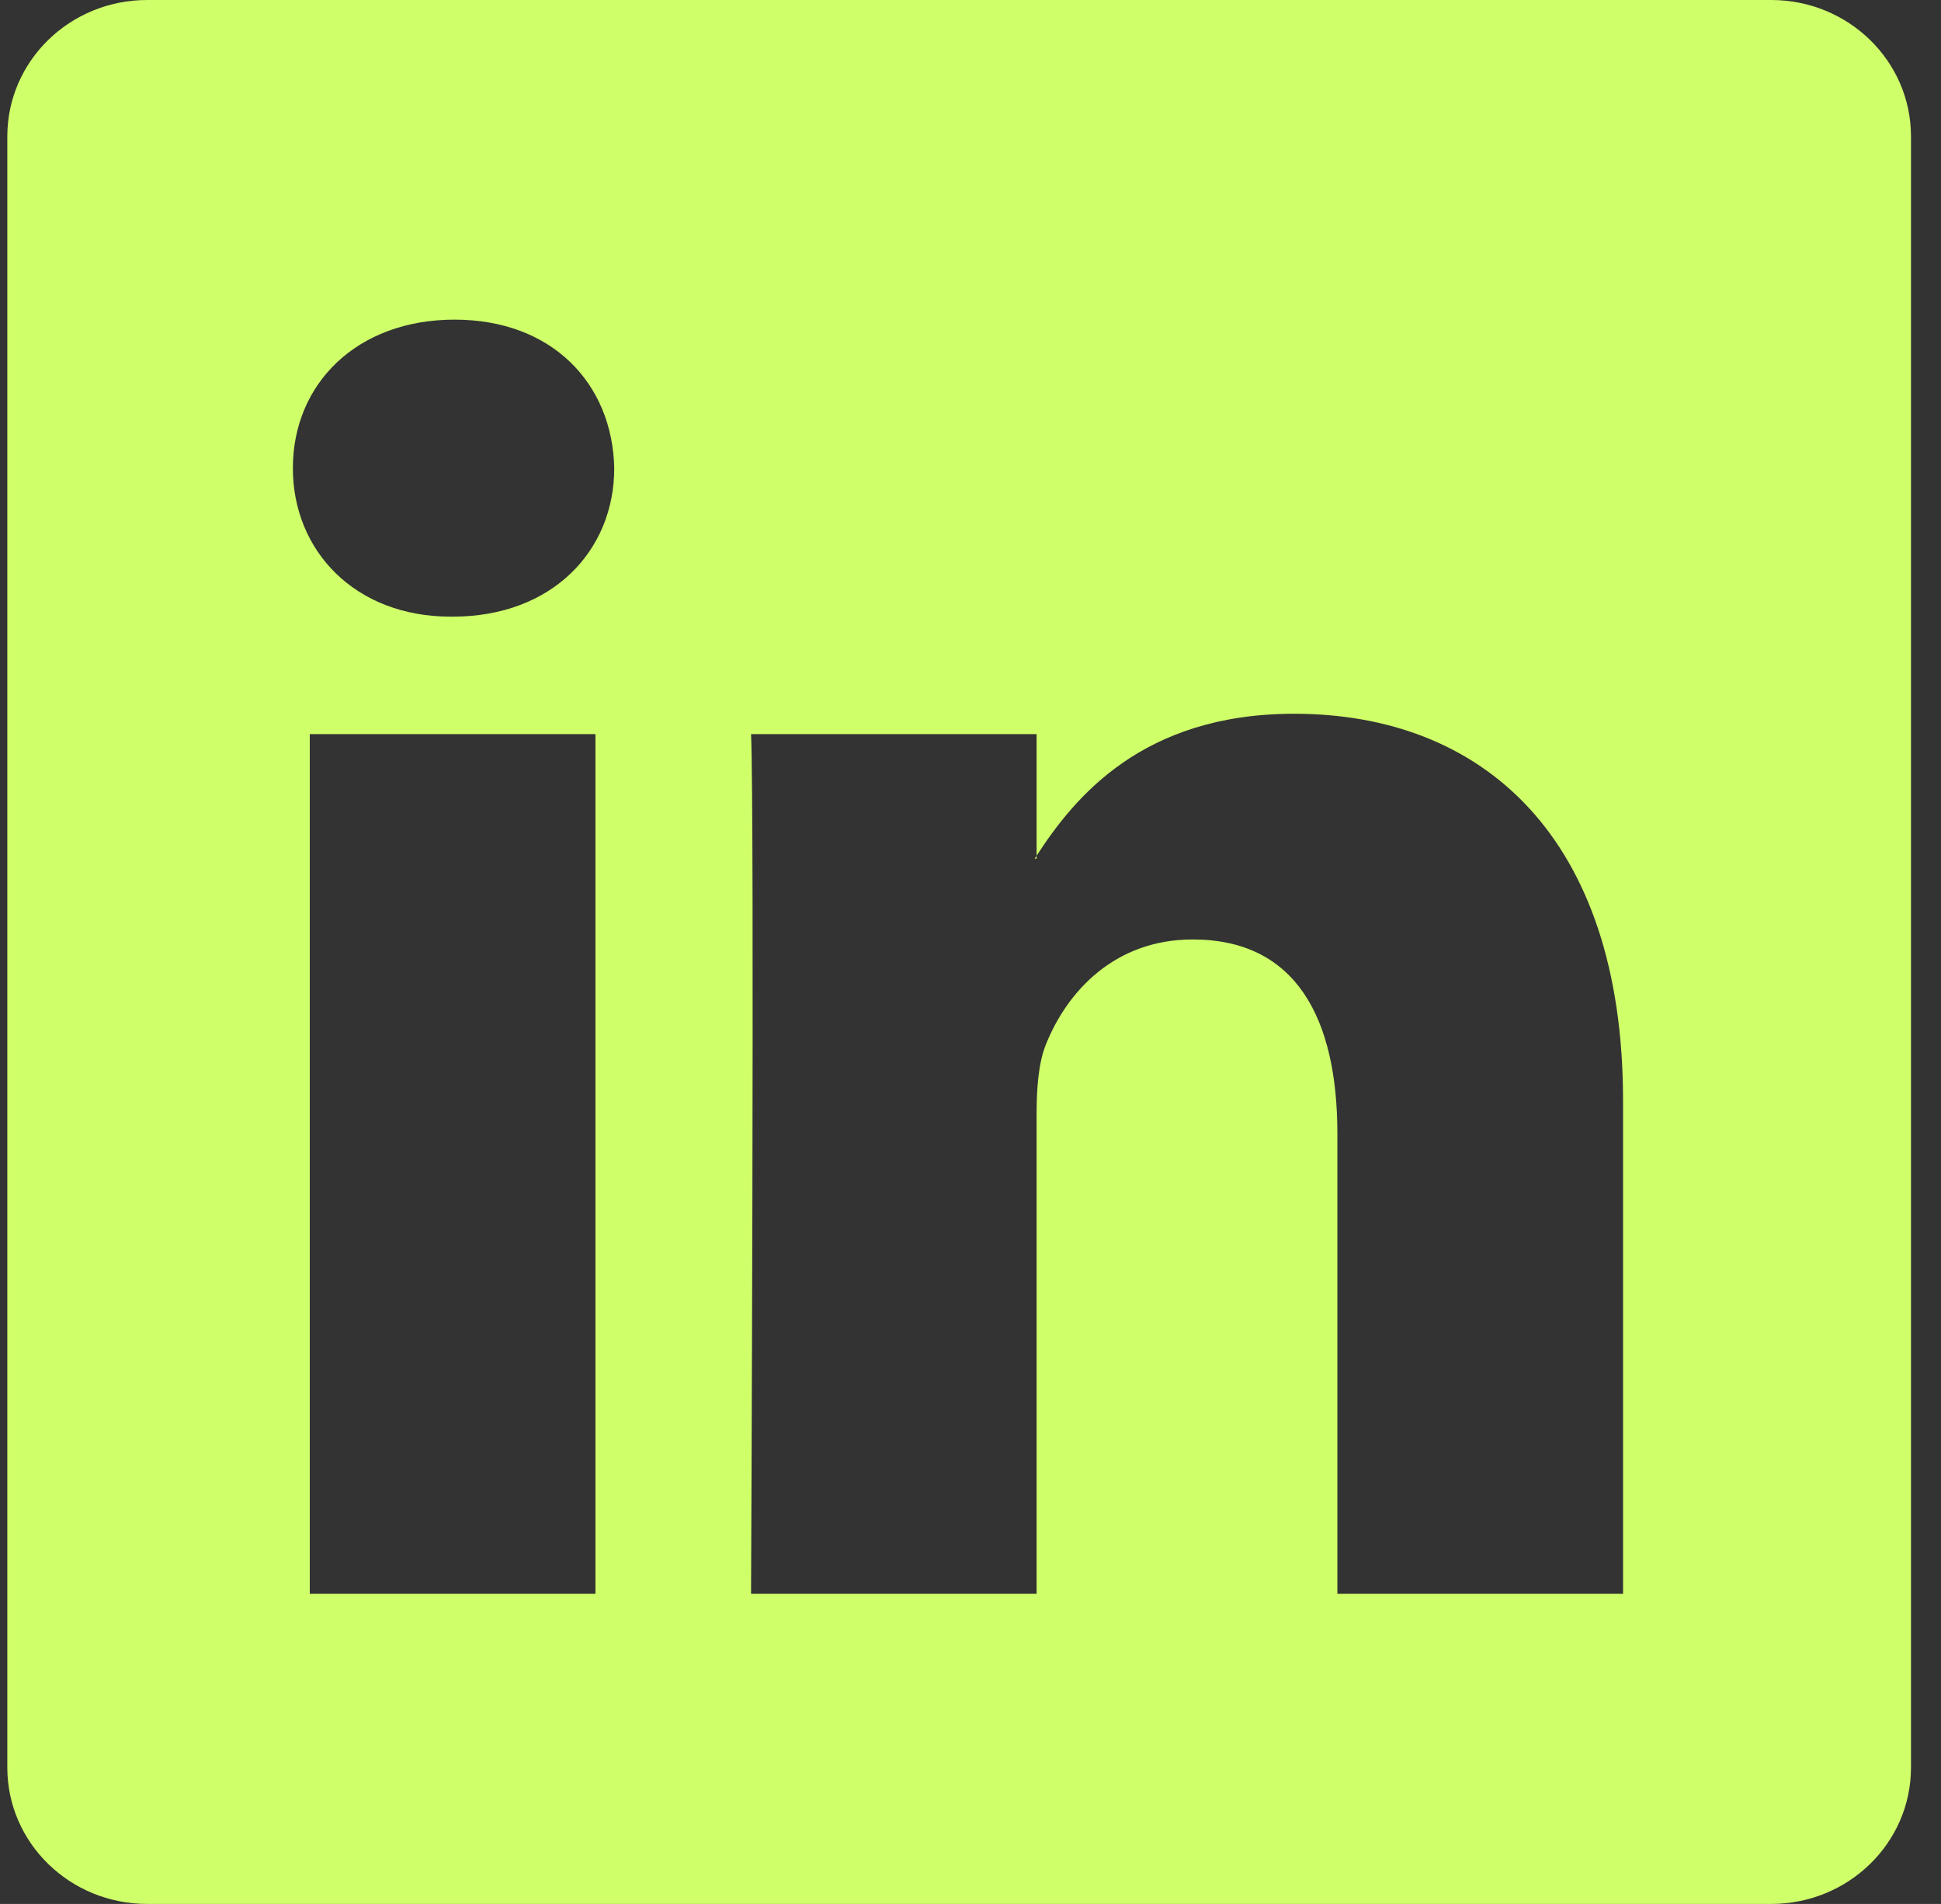 <svg width="52" height="51" viewBox="0 0 52 51" fill="none" xmlns="http://www.w3.org/2000/svg">
<rect x="0" y="0" width="52" height="51" fill="#333333" stroke="none"/>
<g clip-path="url(#clip0_1_322)">
<path d="M0.196 3.653C0.196 1.635 1.873 0 3.941 0H47.451C49.52 0 51.196 1.635 51.196 3.653V47.347C51.196 49.365 49.52 51 47.451 51H3.941C1.873 51 0.196 49.365 0.196 47.347V3.653ZM15.952 42.693V19.664H8.299V42.693H15.952ZM12.127 16.518C14.795 16.518 16.456 14.752 16.456 12.54C16.408 10.28 14.798 8.562 12.178 8.562C9.558 8.562 7.846 10.283 7.846 12.54C7.846 14.752 9.507 16.518 12.076 16.518H12.127V16.518ZM27.771 42.693V29.832C27.771 29.143 27.822 28.455 28.026 27.964C28.578 26.59 29.837 25.165 31.953 25.165C34.723 25.165 35.829 27.275 35.829 30.374V42.693H43.482V29.484C43.482 22.408 39.708 19.119 34.672 19.119C30.611 19.119 28.791 21.35 27.771 22.921V23.001H27.72C27.737 22.974 27.754 22.948 27.771 22.921V19.664H20.121C20.217 21.825 20.121 42.693 20.121 42.693H27.771Z" fill="#CFFF69"/>
</g>
<defs>
<clipPath id="clip0_1_322">
<rect width="51" height="51" fill="white" transform="translate(0.196)"/>
</clipPath>
</defs>
</svg>
